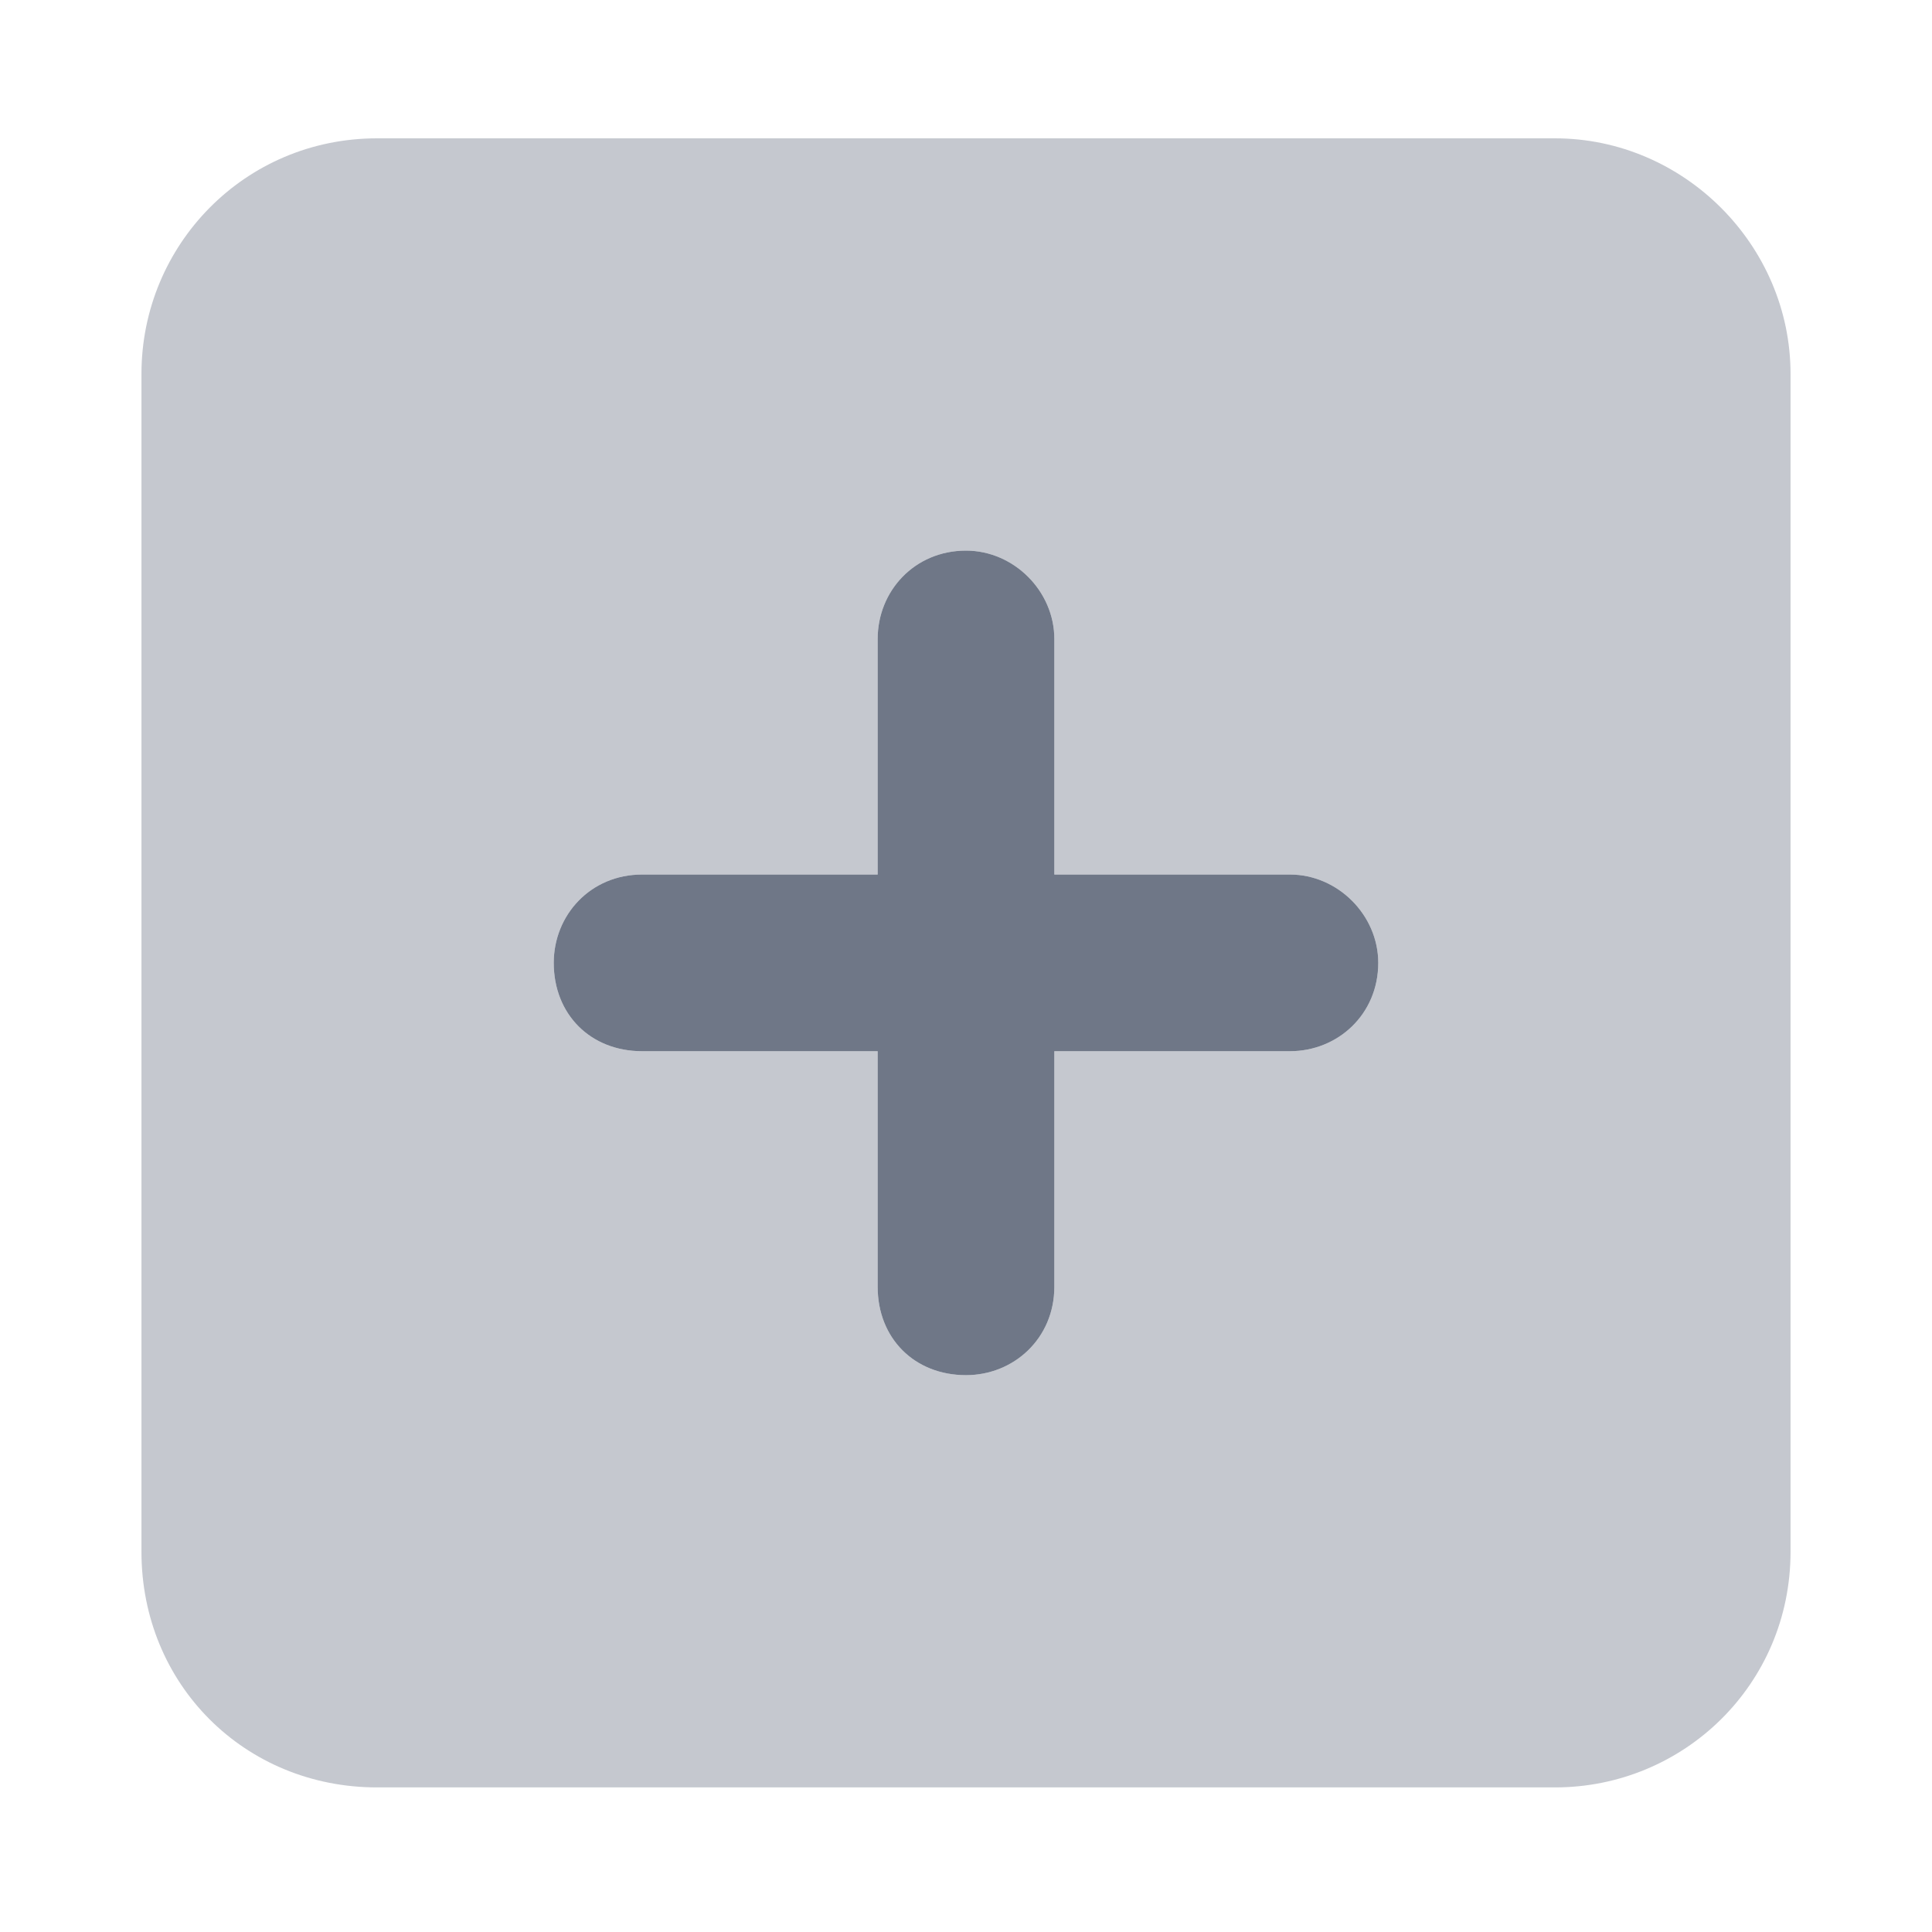 <svg width="50" height="50" viewBox="0 0 50 50" fill="none" xmlns="http://www.w3.org/2000/svg">
    <path d="M22.714 27.205H16.617C15.283 27.205 14.331 26.253 14.331 24.919C14.331 23.681 15.283 22.633 16.617 22.633H22.714V16.536C22.714 15.298 23.666 14.25 25 14.25C26.238 14.25 27.286 15.298 27.286 16.536V22.633H33.383C34.621 22.633 35.669 23.681 35.669 24.919C35.669 26.253 34.621 27.205 33.383 27.205H27.286V33.302C27.286 34.636 26.238 35.589 25 35.589C23.666 35.589 22.714 34.636 22.714 33.302V27.205Z" fill="#6F7787"/>
    <path opacity="0.4" d="M9.758 3.58H40.242C43.576 3.58 46.339 6.343 46.339 9.677V40.161C46.339 43.59 43.576 46.258 40.242 46.258H9.758C6.329 46.258 3.661 43.59 3.661 40.161V9.677C3.661 6.343 6.329 3.58 9.758 3.58ZM22.714 33.302C22.714 34.636 23.666 35.589 25 35.589C26.238 35.589 27.286 34.636 27.286 33.302V27.205H33.383C34.621 27.205 35.669 26.253 35.669 24.919C35.669 23.681 34.621 22.633 33.383 22.633H27.286V16.536C27.286 15.298 26.238 14.25 25 14.25C23.666 14.25 22.714 15.298 22.714 16.536V22.633H16.617C15.283 22.633 14.331 23.681 14.331 24.919C14.331 26.253 15.283 27.205 16.617 27.205H22.714V33.302Z" fill="#6F7787"/>
</svg>

